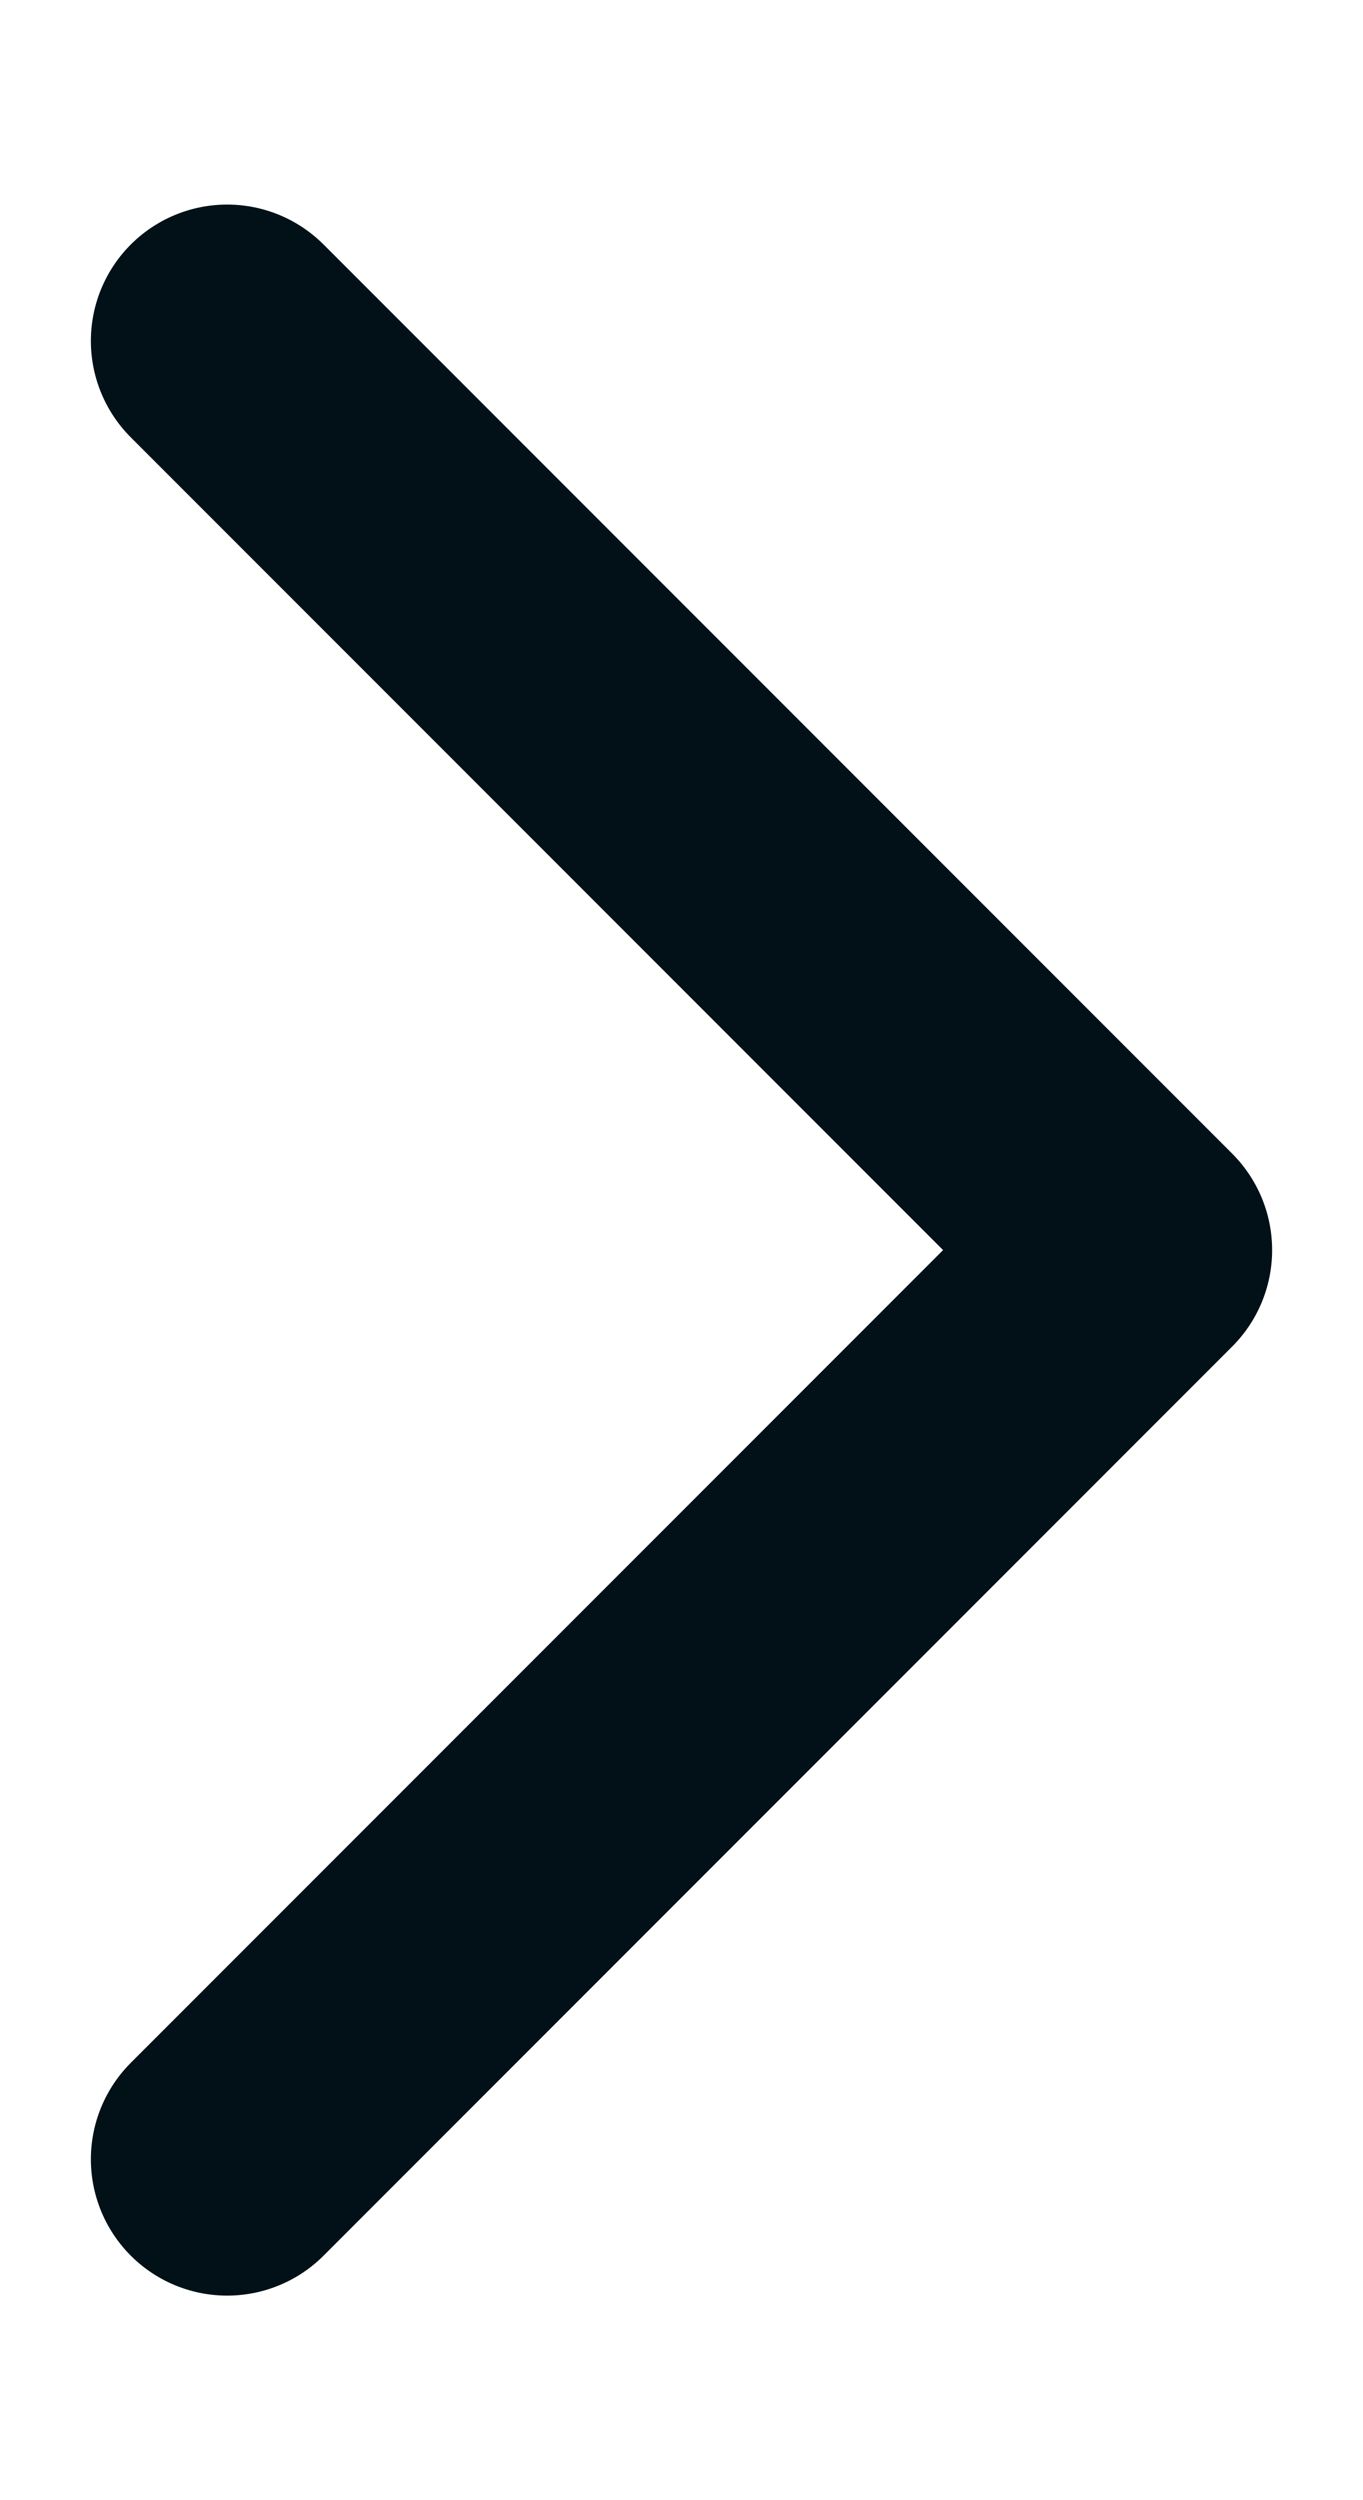 <svg width="6" height="11" viewBox="0 0 6 11" fill="none" xmlns="http://www.w3.org/2000/svg">
<path d="M1 1.5L5 5.5L1 9.5" stroke="#021117" stroke-width="1.2" stroke-linecap="round" stroke-linejoin="round"/>
</svg>
